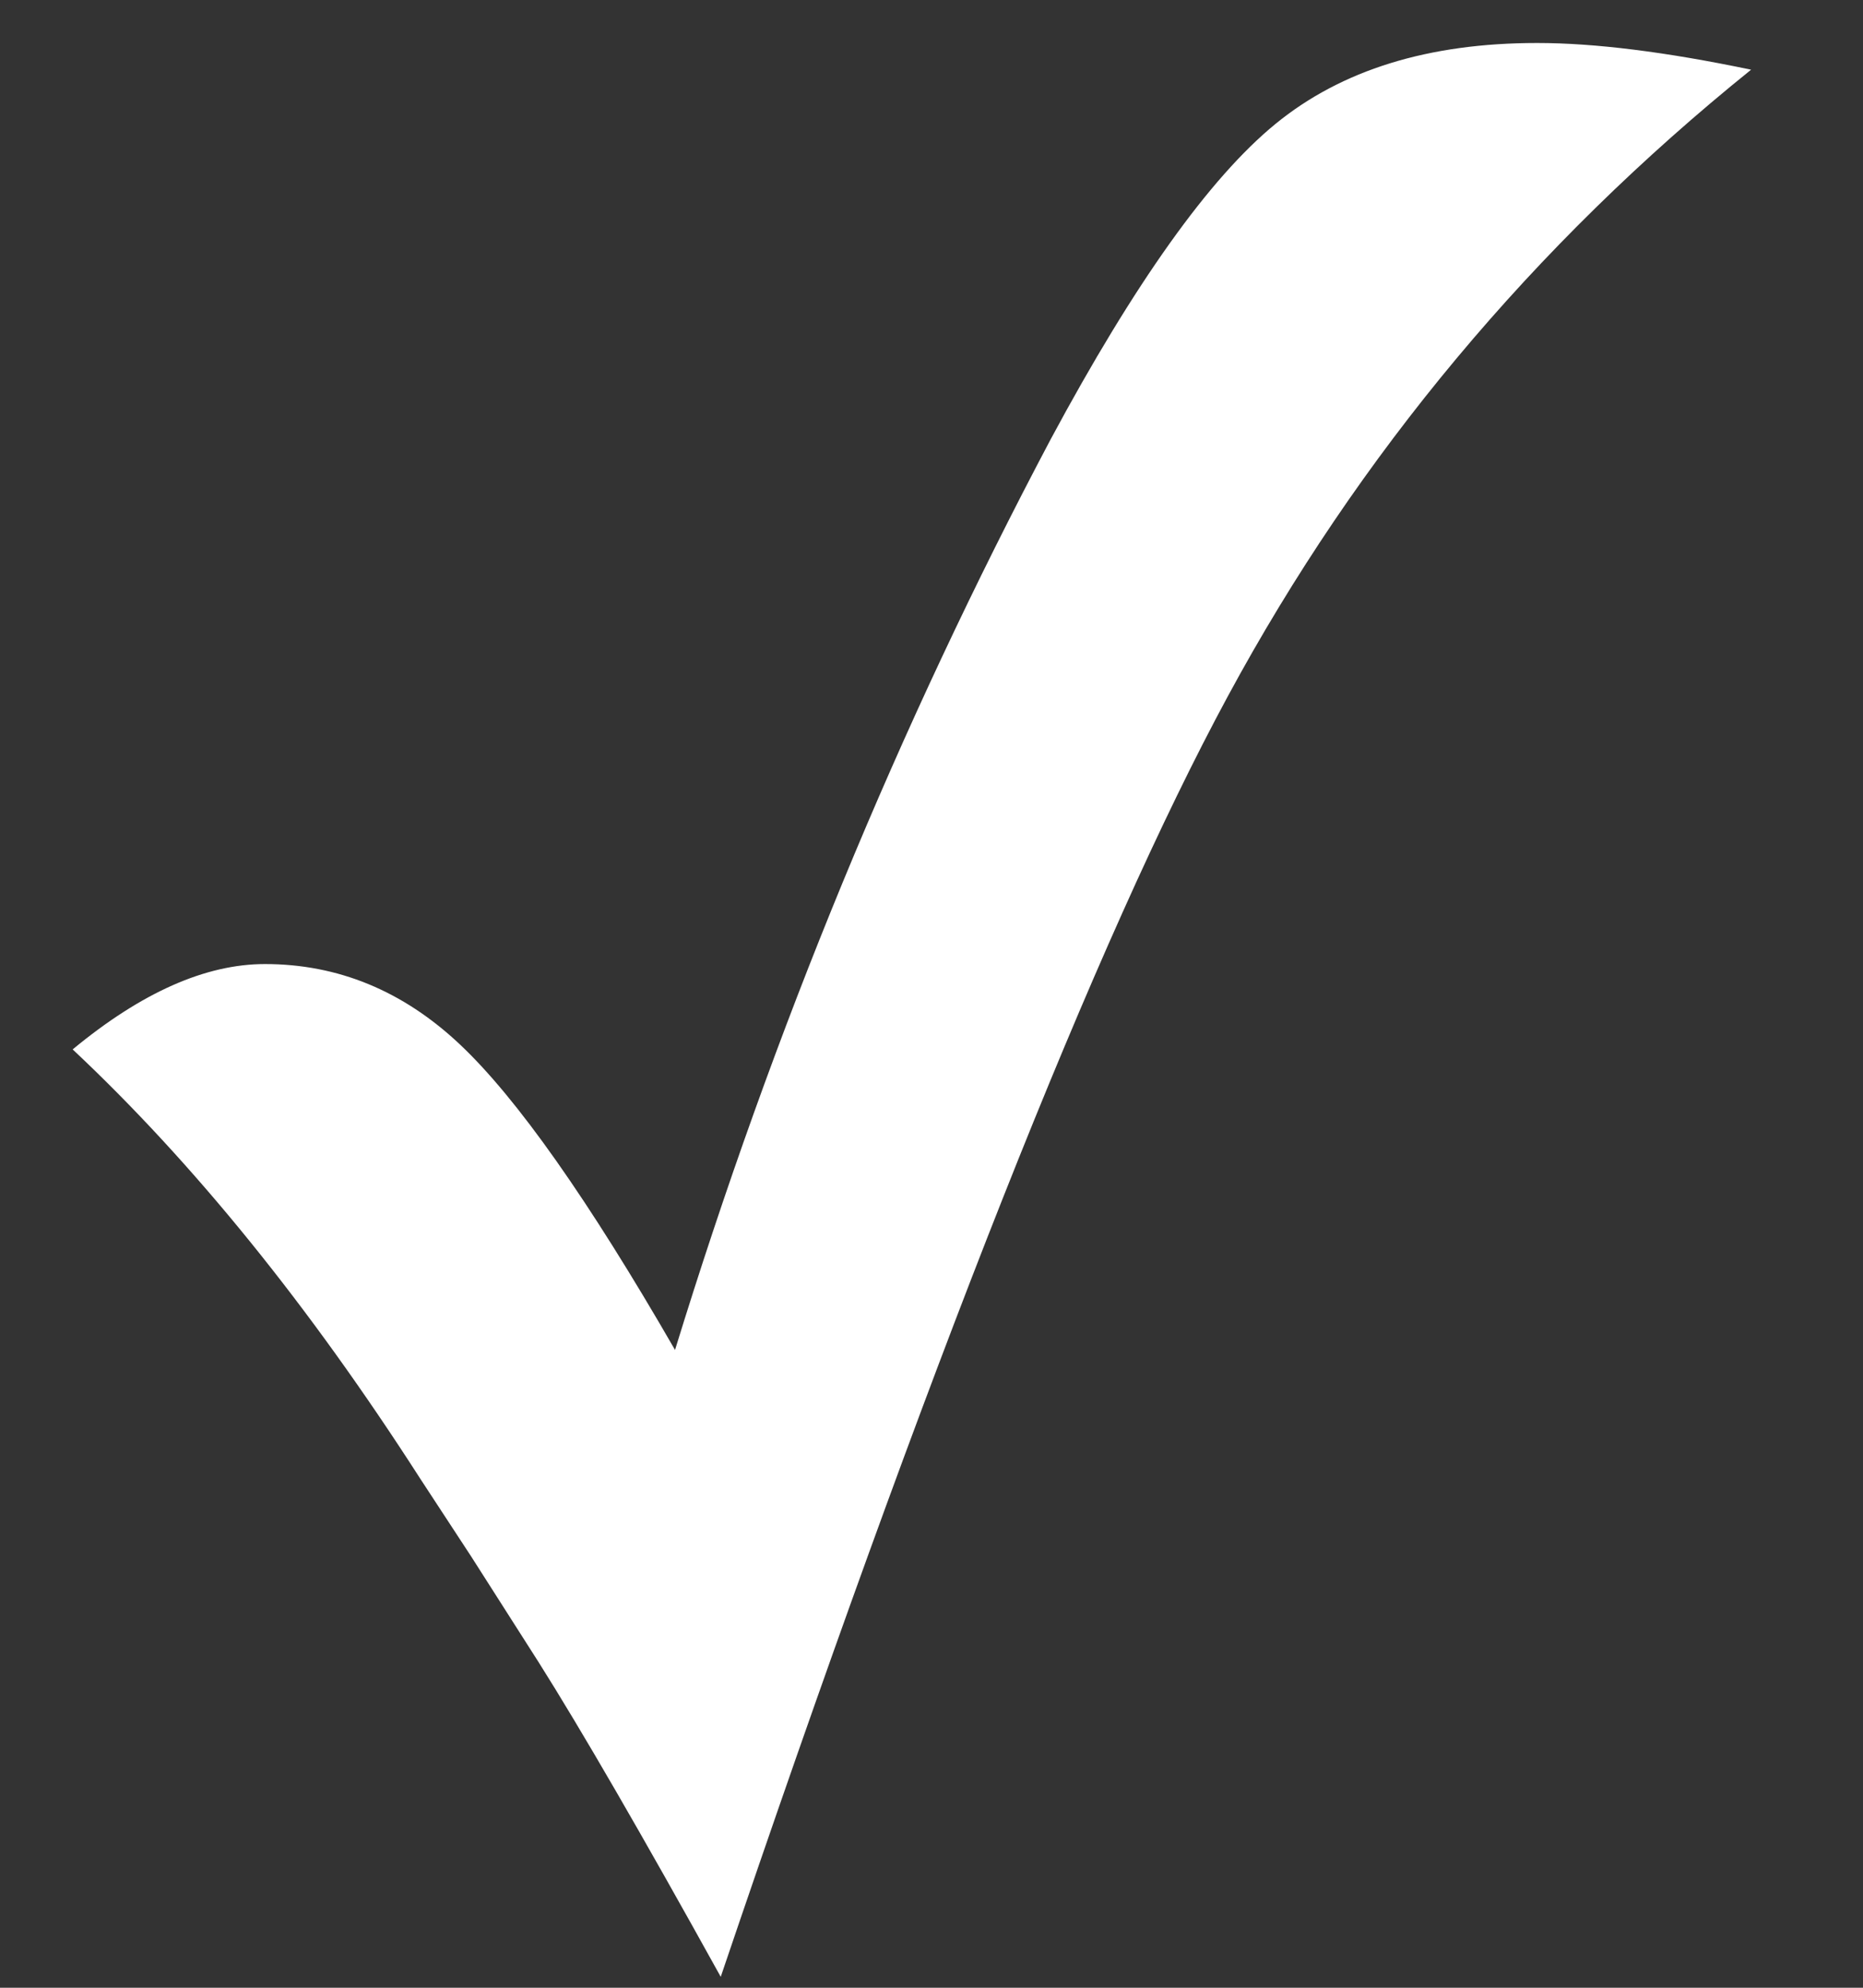 <?xml version="1.0" encoding="utf-8"?>
<!-- Generator: Adobe Illustrator 16.0.0, SVG Export Plug-In . SVG Version: 6.00 Build 0)  -->
<!DOCTYPE svg PUBLIC "-//W3C//DTD SVG 1.1//EN" "http://www.w3.org/Graphics/SVG/1.1/DTD/svg11.dtd">
<svg version="1.1" id="Layer_1" xmlns="http://www.w3.org/2000/svg" xmlns:xlink="http://www.w3.org/1999/xlink" x="0px" y="0px"
	 width="15px" height="16px" viewBox="0 0 15 16" enable-background="new 0 0 15 16" xml:space="preserve">
<rect x="0" y="0" width="15" height="16" fill="#333333" stroke="none"/>
<title>ic_Check</title>
<desc>Created with Sketch.</desc>
<g id="Desktop">
	<g id="_x31_-Product-Listing_x5F_Desktop_x5F_Bundle" transform="translate(-460, -678)">
		<g id="Product" transform="translate(82, 247)">
			<g id="Body" transform="translate(31.516, 268.533)">
				<g id="Bonus" transform="translate(0, 111)">
					<g id="Free-App-1" transform="translate(2, 47)">
						<path id="ic_Check" fill="#FFFFFF" d="M350.287,20.379c-0.636-1.148-1.125-1.992-1.466-2.532l-0.543-0.851l-0.41-0.626
							c-0.896-1.395-1.829-2.546-2.799-3.456c0.554-0.458,1.07-0.687,1.548-0.687c0.588,0,1.111,0.215,1.569,0.646
							c0.458,0.431,1.036,1.251,1.733,2.46c0.793-2.577,1.801-5.021,3.025-7.331c0.676-1.258,1.279-2.104,1.81-2.538
							s1.231-0.651,2.106-0.651c0.465,0,1.039,0.072,1.723,0.215c-1.756,1.415-3.161,3.097-4.214,5.045
							S351.955,15.457,350.287,20.379z"/>
					</g>
				</g>
			</g>
		</g>
	</g>
</g>
</svg>
